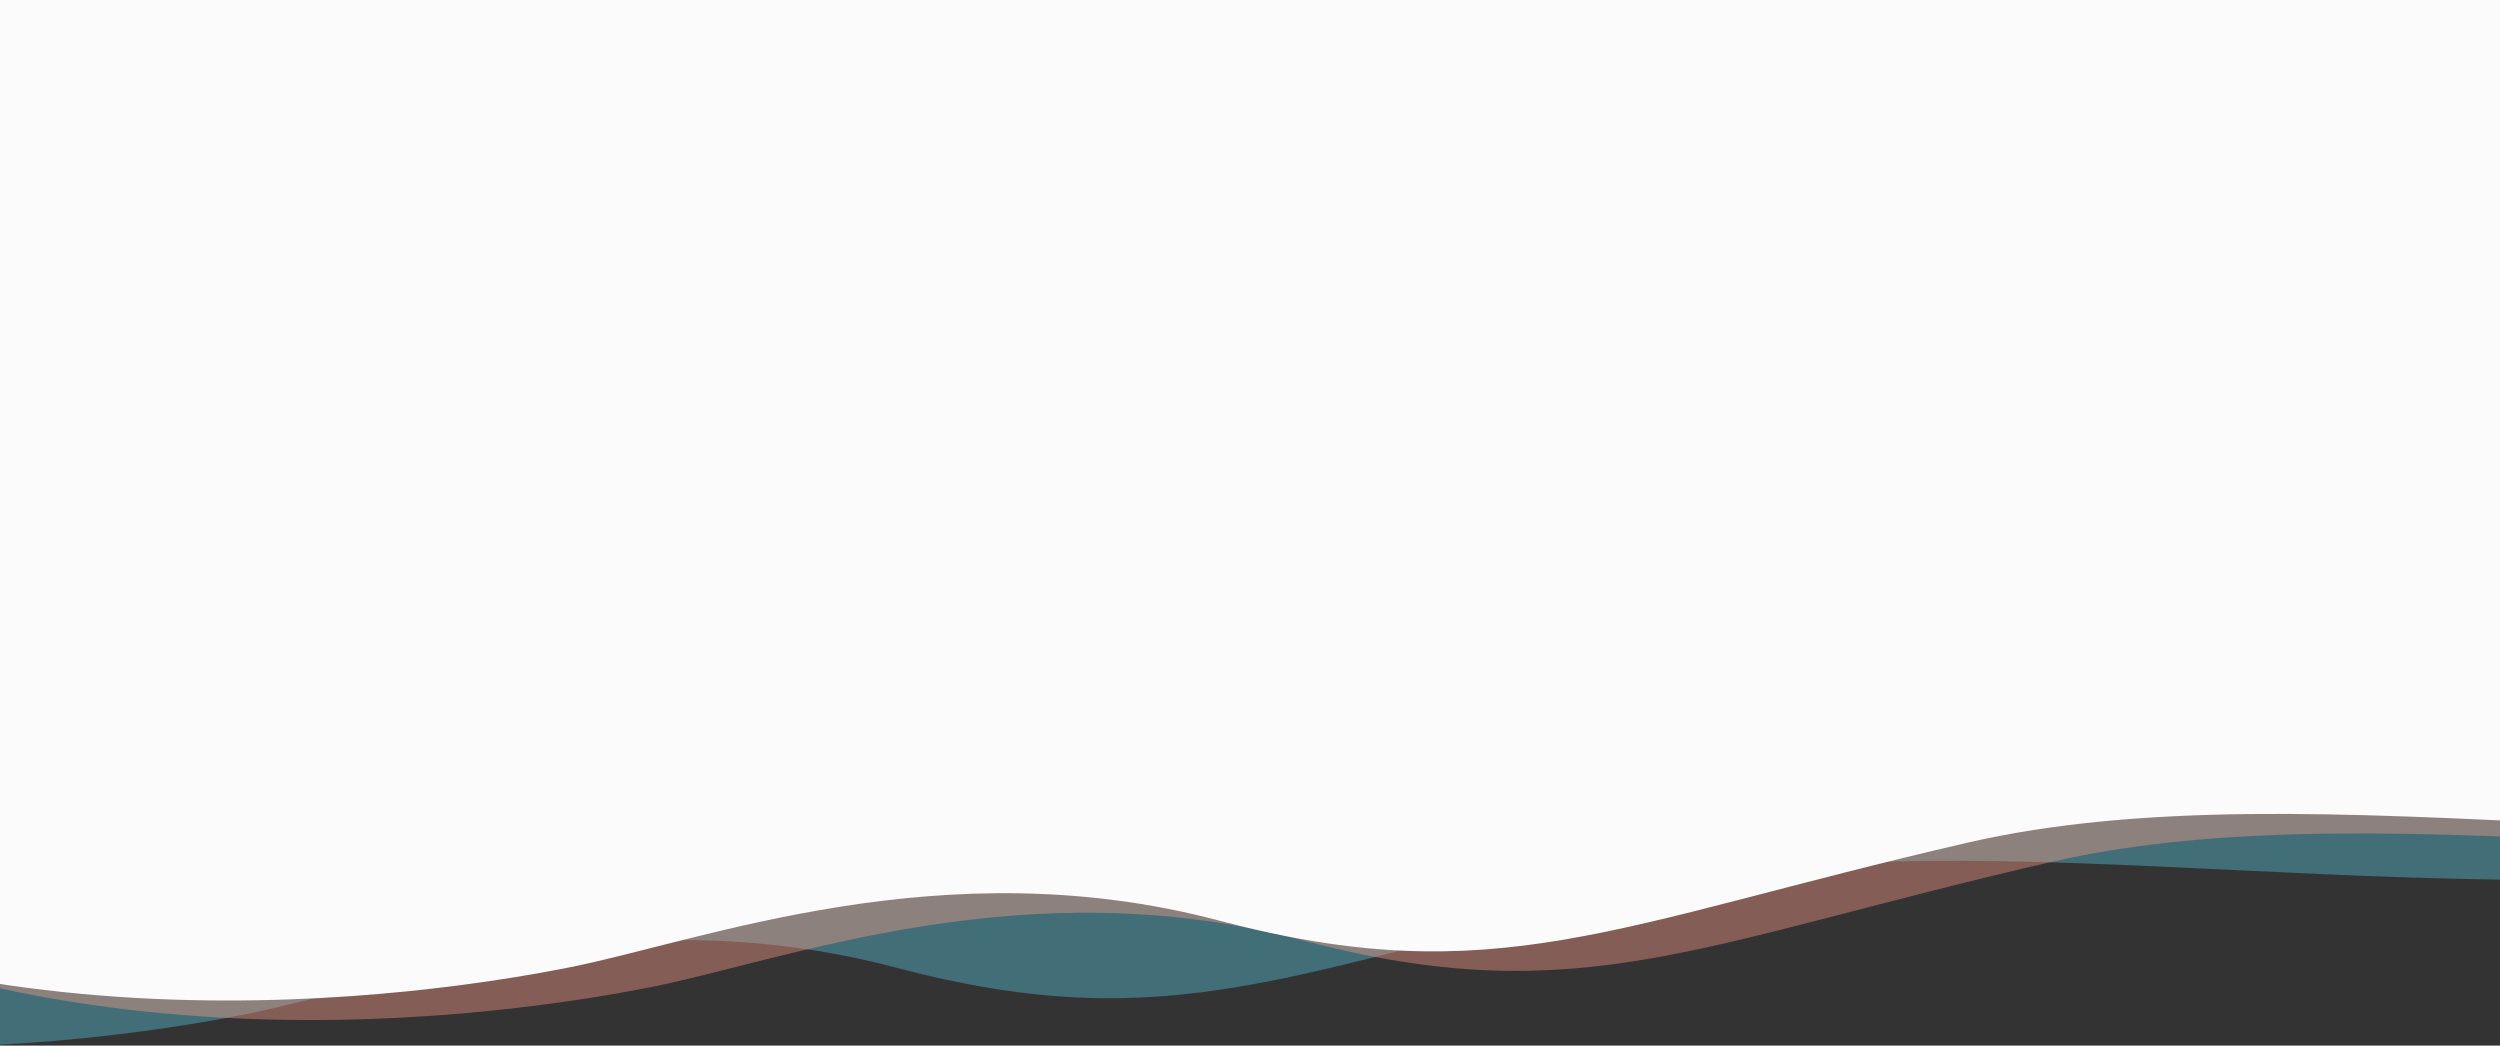 <?xml version="1.0" encoding="UTF-8"?>
<svg width="1920px" height="803px" viewBox="0 0 1920 803" version="1.1" xmlns="http://www.w3.org/2000/svg" xmlns:xlink="http://www.w3.org/1999/xlink">
    <rect x="0" y="0" width="1920" height="803" fill="#333333" stroke="none"/>
    <!-- Generator: Sketch 59.1 (86144) - https://sketch.com -->
    <title>BG shapes</title>
    <desc>Created with Sketch.</desc>
    <g id="Page-1" stroke="none" stroke-width="1" fill="none" fill-rule="evenodd">
        <g id="Desktop-1920-v4-Developers">
            <g id="BG-shapes" transform="translate(-708, -79)">
                <path d="M896.345,858 C999.008,837.664 1183.579,765.844 1395.568,821.999 C1607.558,878.154 1699.443,824.669 1969.706,762.334 C2239.97,700 2595.546,795.251 2967.97,732 C3340.393,668.749 3114.671,635.947 3219.97,668 C3430.22,732 3378.345,536.667 3064.345,82 L235.345,36 L235.345,428 C-33.572,508 -72.03,613.333 119.97,744 C407.97,940 793.681,878.336 896.345,858 Z" id="Path-Copy-5" fill="#59C5DD" opacity="0.4"></path>
                <path d="M1208.345,837 C1311.008,816.664 1495.579,744.844 1707.568,800.999 C1919.558,857.154 2011.443,803.669 2281.706,741.334 C2551.97,679 2907.546,774.251 3279.97,711 C3652.393,647.749 3426.671,614.947 3531.97,647 C3742.22,711 3690.345,515.667 3376.345,61 L547.345,15 L547.345,407 C278.428,487 239.97,592.333 431.97,723 C719.97,919 1105.681,857.336 1208.345,837 Z" id="Path-Copy-2" fill="#FE9D8B" opacity="0.4"></path>
                <path d="M1145,822 C1247.664,801.664 1432.234,729.844 1644.224,785.999 C1856.213,842.154 1948.099,788.669 2218.362,726.334 C2488.625,664 2844.201,759.251 3216.625,696 C3589.049,632.749 3363.326,599.947 3468.625,632 C3678.875,696 3627,500.667 3313,46 L484,0 L484,392 C215.083,472 176.625,577.333 368.625,708 C656.625,904 1042.336,842.336 1145,822 Z" id="Path" fill="#FBFBFC"></path>
            </g>
        </g>
    </g>
</svg>
